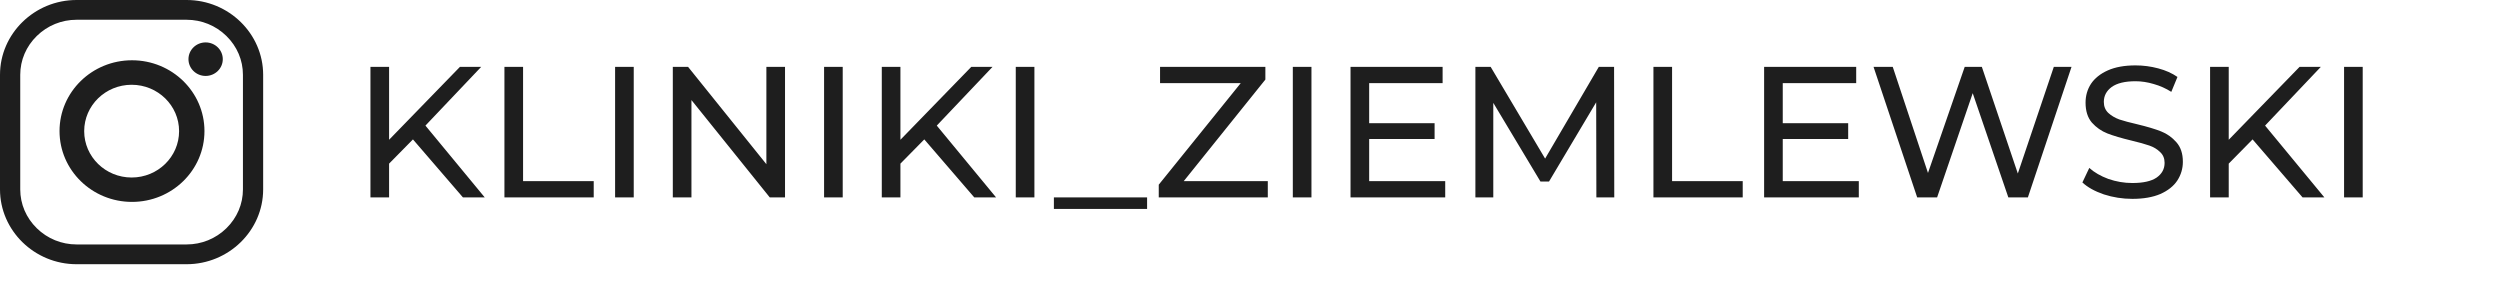 <svg width="228" height="26" viewBox="0 0 228 26" fill="none" xmlns="http://www.w3.org/2000/svg">
<path d="M37.661 12.713L35.485 14.923V18H33.785V6.1H35.485V12.747L41.945 6.1H43.883L38.8 11.455L44.206 18H42.217L37.661 12.713ZM46.004 6.1H47.704V16.521H54.147V18H46.004V6.1ZM56.097 6.1H57.797V18H56.097V6.1ZM71.594 6.1V18H70.2L63.06 9.126V18H61.36V6.1H62.754L69.894 14.974V6.1H71.594ZM75.156 6.1H76.856V18H75.156V6.1ZM84.295 12.713L82.119 14.923V18H80.419V6.1H82.119V12.747L88.579 6.1H90.517L85.434 11.455L90.84 18H88.851L84.295 12.713ZM92.638 6.1H94.338V18H92.638V6.1ZM96.115 18H104.615V19.054H96.115V18ZM115.623 16.521V18H105.678V16.844L113.158 7.579H105.797V6.1H115.402V7.256L107.956 16.521H115.623ZM117.905 6.1H119.605V18H117.905V6.1ZM131.804 16.521V18H123.168V6.1H131.566V7.579H124.868V11.234H130.835V12.679H124.868V16.521H131.804ZM145.589 18L145.572 9.33L141.271 16.555H140.489L136.188 9.381V18H134.556V6.1H135.95L140.914 14.464L145.81 6.1H147.204L147.221 18H145.589ZM150.793 6.1H152.493V16.521H158.936V18H150.793V6.1ZM169.523 16.521V18H160.887V6.1H169.285V7.579H162.587V11.234H168.554V12.679H162.587V16.521H169.523ZM188.922 6.1L184.944 18H183.159L179.912 8.497L176.665 18H174.846L170.868 6.1H172.619L175.832 15.773L179.181 6.1H180.745L184.026 15.824L187.307 6.1H188.922ZM194.47 18.136C193.574 18.136 192.707 18 191.869 17.728C191.041 17.445 190.39 17.082 189.914 16.64L190.543 15.314C190.996 15.722 191.574 16.056 192.277 16.317C192.991 16.566 193.722 16.691 194.47 16.691C195.456 16.691 196.192 16.527 196.68 16.198C197.167 15.858 197.411 15.41 197.411 14.855C197.411 14.447 197.275 14.118 197.003 13.869C196.742 13.608 196.413 13.41 196.017 13.274C195.631 13.138 195.082 12.985 194.368 12.815C193.472 12.6 192.747 12.384 192.192 12.169C191.648 11.954 191.177 11.625 190.781 11.183C190.395 10.73 190.203 10.123 190.203 9.364C190.203 8.729 190.367 8.157 190.696 7.647C191.036 7.137 191.546 6.729 192.226 6.423C192.906 6.117 193.75 5.964 194.759 5.964C195.461 5.964 196.153 6.055 196.833 6.236C197.513 6.417 198.096 6.678 198.584 7.018L198.023 8.378C197.524 8.061 196.991 7.823 196.425 7.664C195.858 7.494 195.303 7.409 194.759 7.409C193.795 7.409 193.07 7.585 192.583 7.936C192.107 8.287 191.869 8.741 191.869 9.296C191.869 9.704 192.005 10.038 192.277 10.299C192.549 10.548 192.883 10.747 193.28 10.894C193.688 11.03 194.237 11.177 194.929 11.336C195.824 11.551 196.544 11.767 197.088 11.982C197.632 12.197 198.096 12.526 198.482 12.968C198.878 13.41 199.077 14.005 199.077 14.753C199.077 15.376 198.907 15.949 198.567 16.47C198.227 16.98 197.711 17.388 197.02 17.694C196.328 17.989 195.478 18.136 194.47 18.136ZM205.436 12.713L203.26 14.923V18H201.56V6.1H203.26V12.747L209.72 6.1H211.658L206.575 11.455L211.981 18H209.992L205.436 12.713ZM213.779 6.1H215.479V18H213.779V6.1Z" fill="#1E1E1E"/>
<path fill-rule="evenodd" clip-rule="evenodd" d="M12.006 16.189C9.616 16.189 7.678 14.296 7.678 11.96C7.678 9.625 9.616 7.731 12.006 7.731C14.396 7.731 16.333 9.625 16.333 11.96C16.333 14.296 14.396 16.189 12.006 16.189ZM12.038 5.497C8.388 5.497 5.429 8.388 5.429 11.955C5.429 15.522 8.388 18.413 12.038 18.413C15.688 18.413 18.647 15.522 18.647 11.955C18.647 8.388 15.688 5.497 12.038 5.497ZM18.753 3.868C17.889 3.868 17.188 4.552 17.188 5.397C17.188 6.241 17.889 6.926 18.753 6.926C19.617 6.926 20.318 6.241 20.318 5.397C20.318 4.552 19.617 3.868 18.753 3.868ZM22.156 17.273C22.156 18.607 21.62 19.865 20.646 20.817C19.672 21.769 18.384 22.293 17.019 22.293H6.983C5.619 22.293 4.331 21.769 3.357 20.817C2.383 19.865 1.846 18.606 1.846 17.273V6.823C1.846 5.489 2.383 4.231 3.357 3.279C4.331 2.327 5.619 1.802 6.983 1.802H17.019C18.384 1.802 19.671 2.327 20.646 3.279C21.62 4.231 22.156 5.489 22.156 6.823V17.273H22.156ZM17.018 0H6.982C3.142 0 0 3.07 0 6.823V17.273C0 21.026 3.142 24.096 6.982 24.096H17.018C20.858 24.096 24 21.026 24 17.273V6.823C24 3.07 20.858 0 17.018 0Z" fill="#1E1E1E"/>
</svg>
